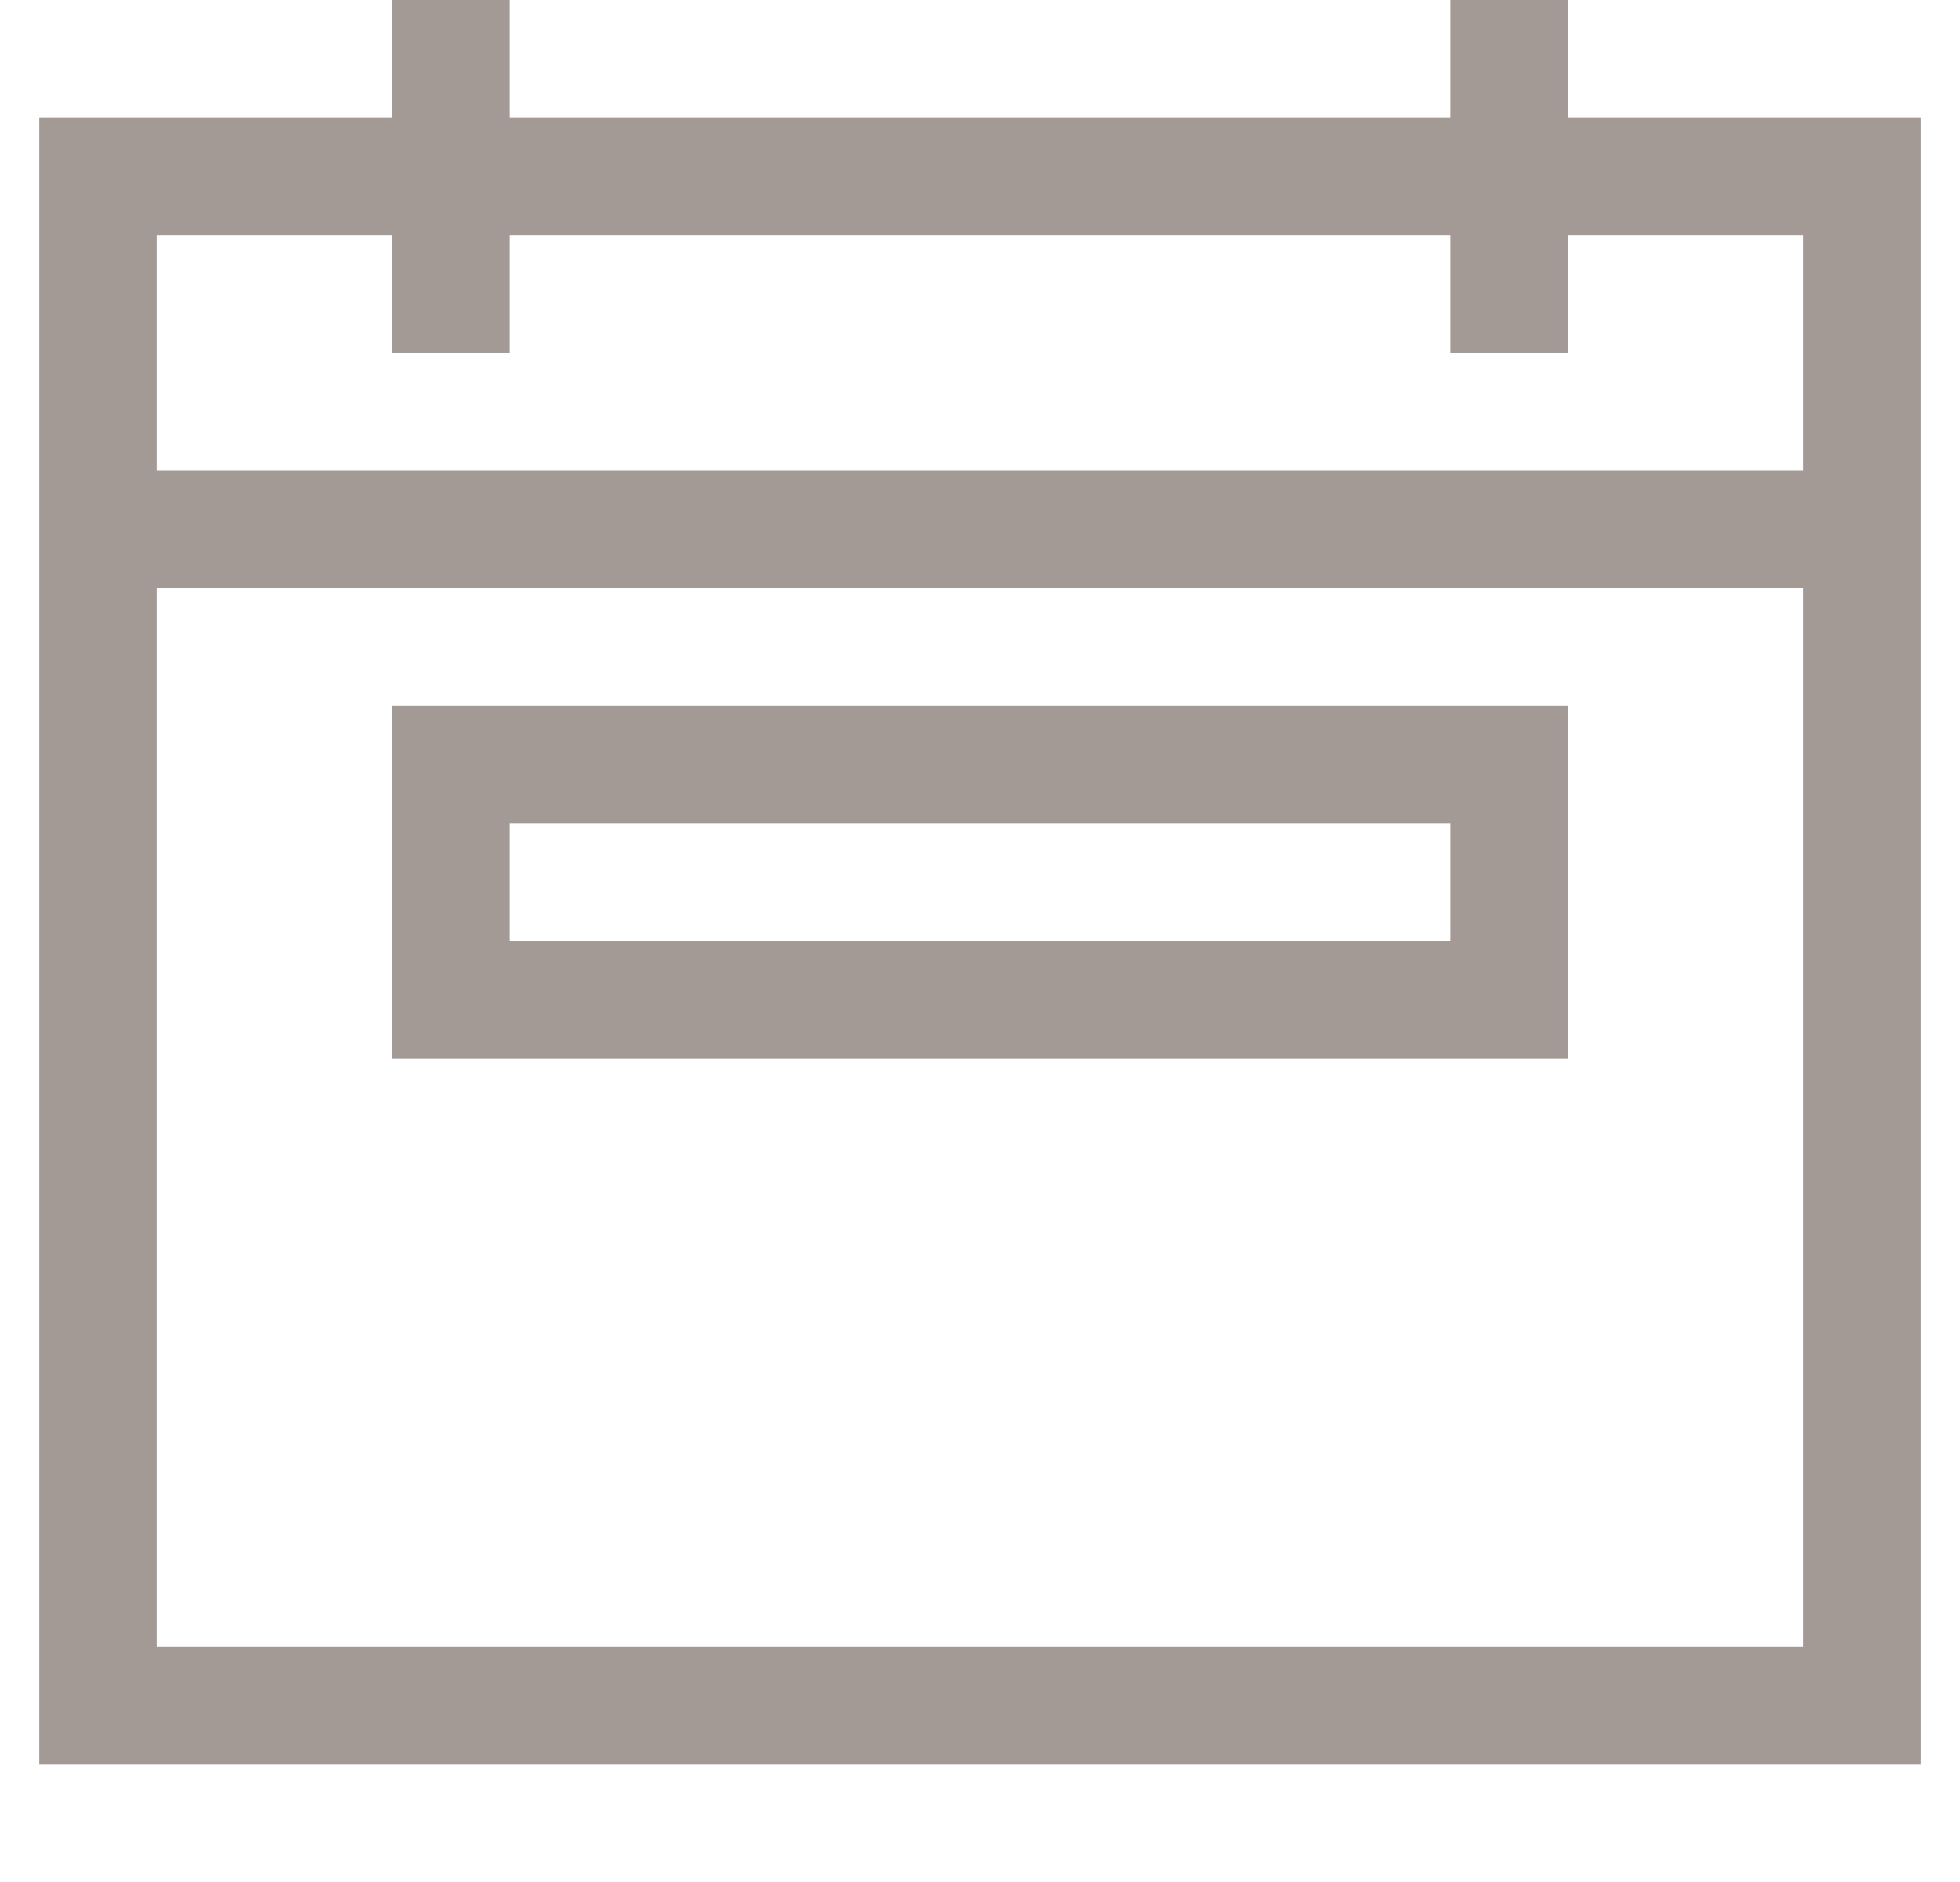 <svg width="25" height="24" viewBox="0 0 25 24" fill="none" xmlns="http://www.w3.org/2000/svg">
<g clip-path="url(#clip0_24_161)">
<path d="M20 1.5H24.5V22.5H0.5V1.5H5V0H6.5V1.5H18.5V0H20V1.5ZM5 3H2V6H23V3H20V4.5H18.5V3H6.5V4.5H5V3ZM2 21H23V7.5H2V21ZM5 13.5V9H20V13.5H5ZM6.5 10.5V12H18.5V10.5H6.5Z" fill="#A49A95"/>
</g>
<defs>
<clipPath id="clip0_24_161">
<rect width="24" height="24" fill="white" transform="translate(0.5)"/>
</clipPath>
</defs>
</svg>

